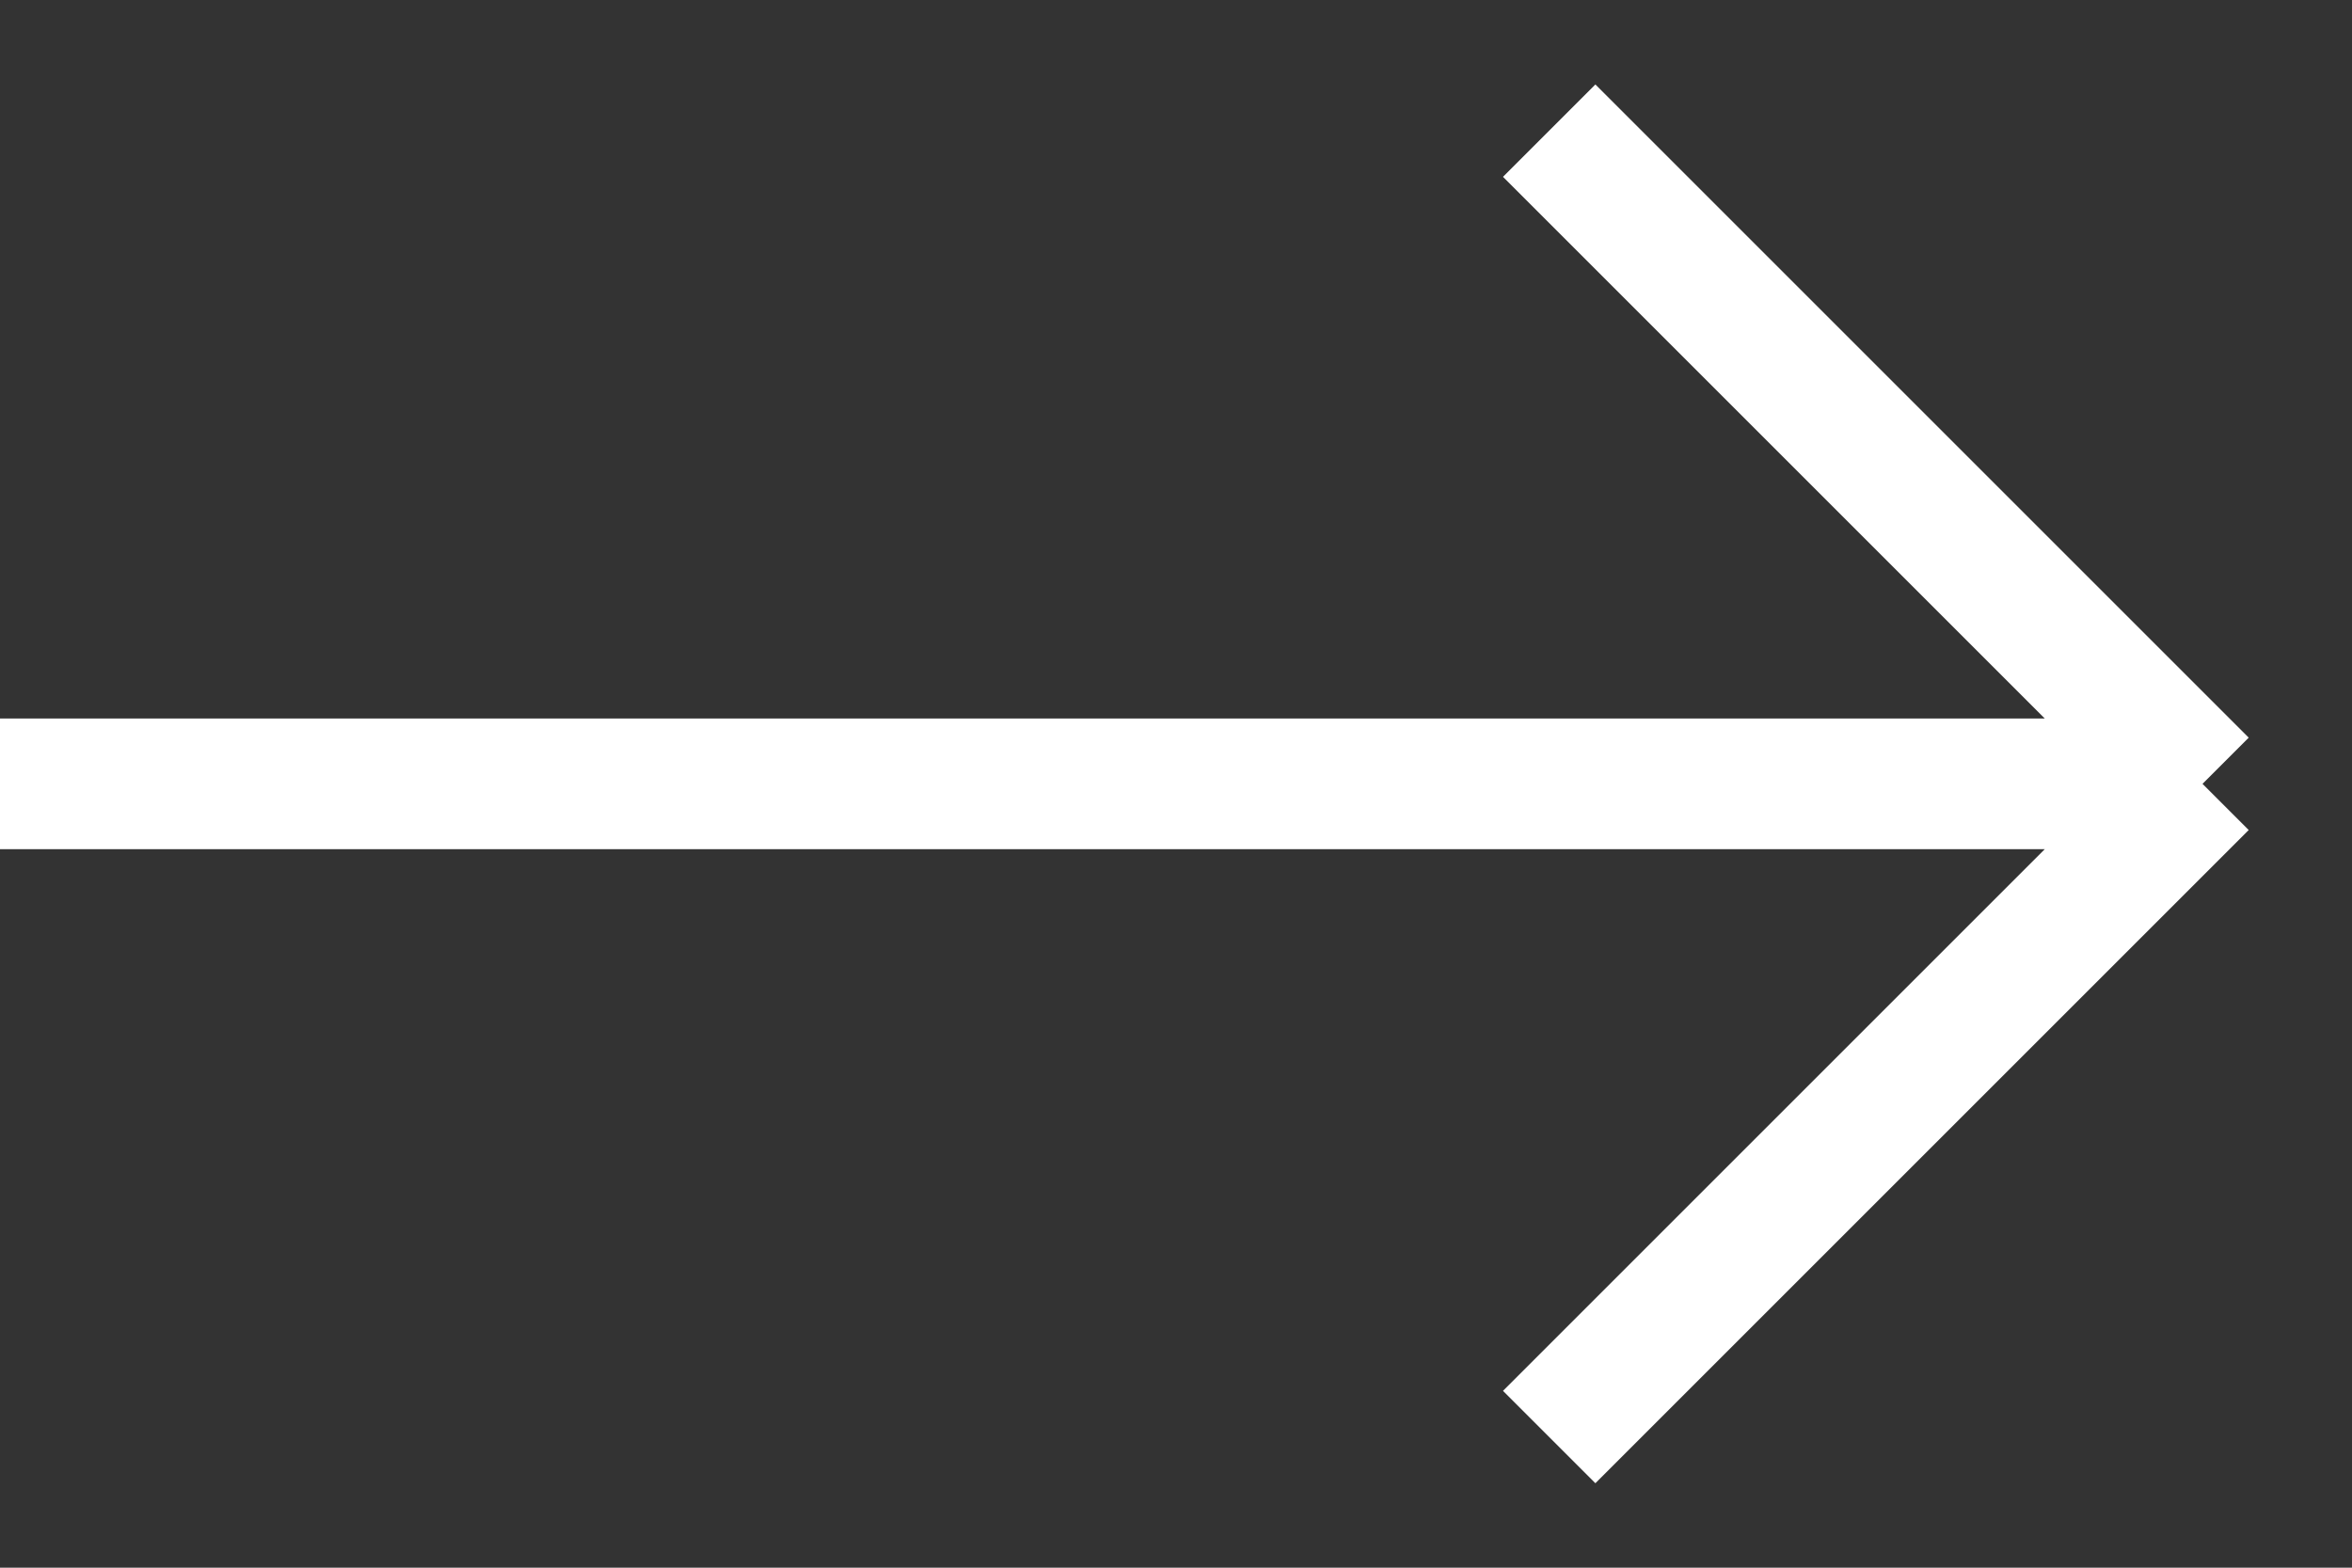 <svg width="18" height="12" viewBox="0 0 18 12" fill="none" xmlns="http://www.w3.org/2000/svg">
<rect x="0" y="0" width="18" height="12" fill="#333333" stroke="none"/>
<path d="M0 6H16.856M16.856 6L11.856 1M16.856 6L11.856 11" stroke="white"/>
</svg>
